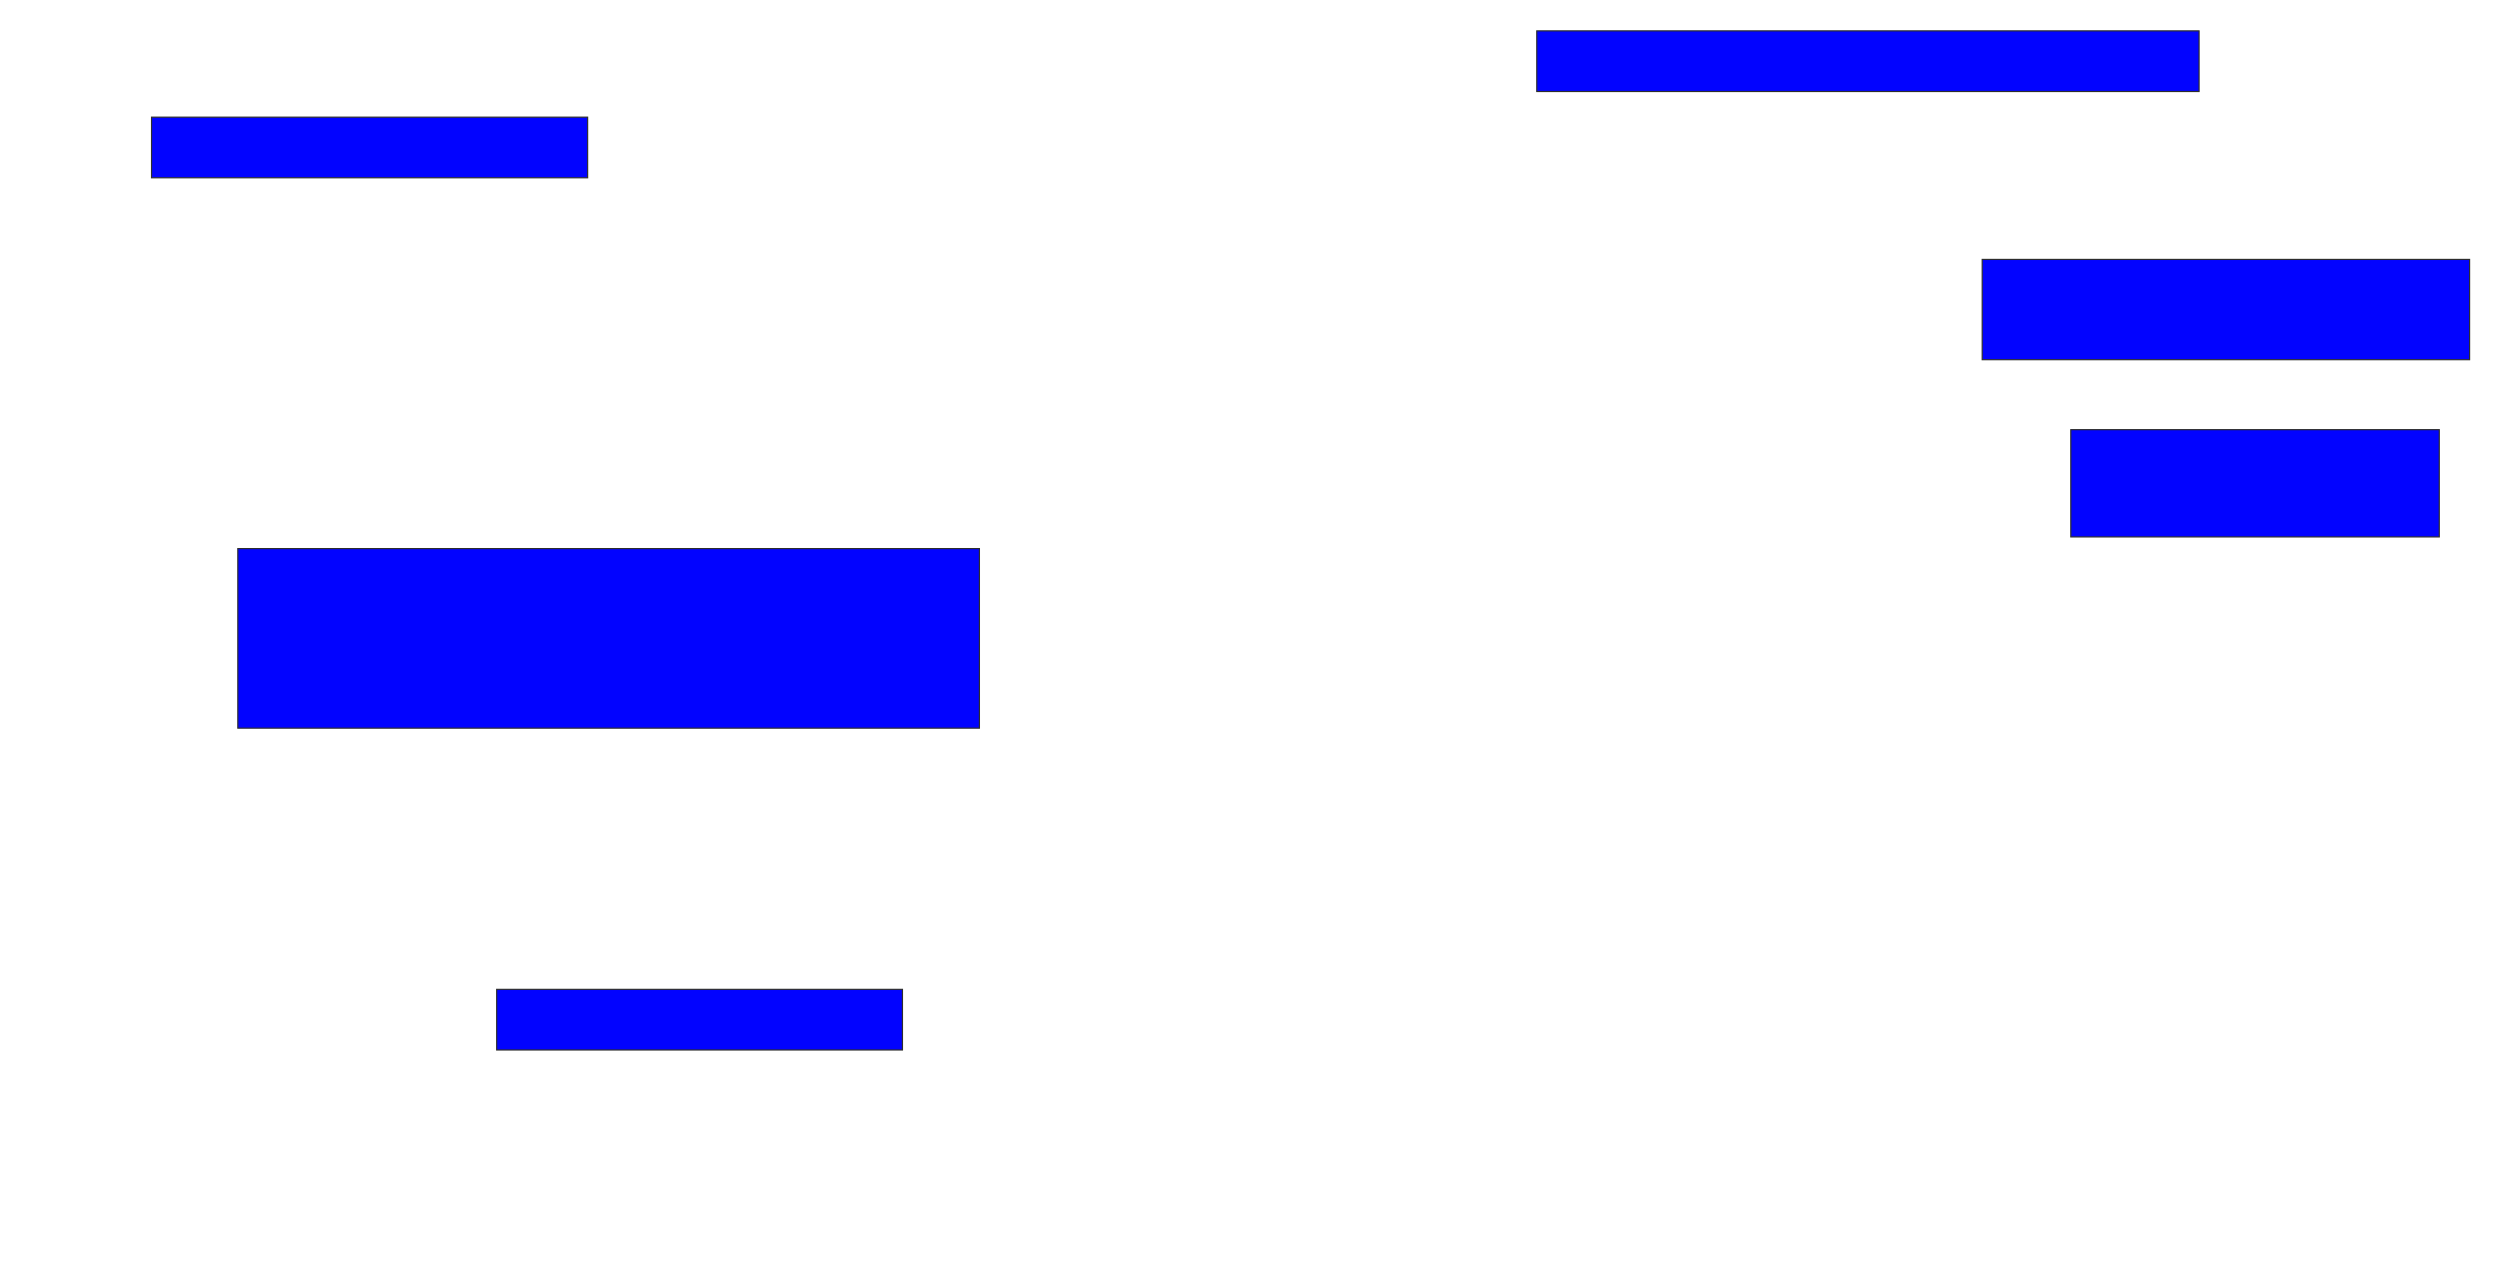 <svg xmlns="http://www.w3.org/2000/svg" width="2102" height="1076">
 <!-- Created with Image Occlusion Enhanced -->
 <g>
  <title>Labels</title>
 </g>
 <g>
  <title>Masks</title>
  <rect id="85d7e6be36b441c088824efd87563595-ao-1" height="50.98" width="366.667" y="98.51" x="127.412" stroke="#2D2D2D" fill="#0203ff"/>
  <rect id="85d7e6be36b441c088824efd87563595-ao-2" height="50.98" width="556.863" y="25.961" x="1292.118" stroke="#2D2D2D" fill="#0203ff"/>
  <rect id="85d7e6be36b441c088824efd87563595-ao-3" height="84.314" width="409.804" y="218.118" x="1666.627" stroke="#2D2D2D" fill="#0203ff"/>
  <rect id="85d7e6be36b441c088824efd87563595-ao-4" height="90.196" width="309.804" y="361.255" x="1741.137" stroke="#2D2D2D" fill="#0203ff"/>
  
  <rect id="85d7e6be36b441c088824efd87563595-ao-6" height="50.98" width="341.176" y="831.843" x="417.608" stroke="#2D2D2D" fill="#0203ff"/>
  <rect id="85d7e6be36b441c088824efd87563595-ao-7" height="150.98" width="623.529" y="461.255" x="199.961" stroke="#2D2D2D" fill="#0203ff"/>
 </g>
</svg>